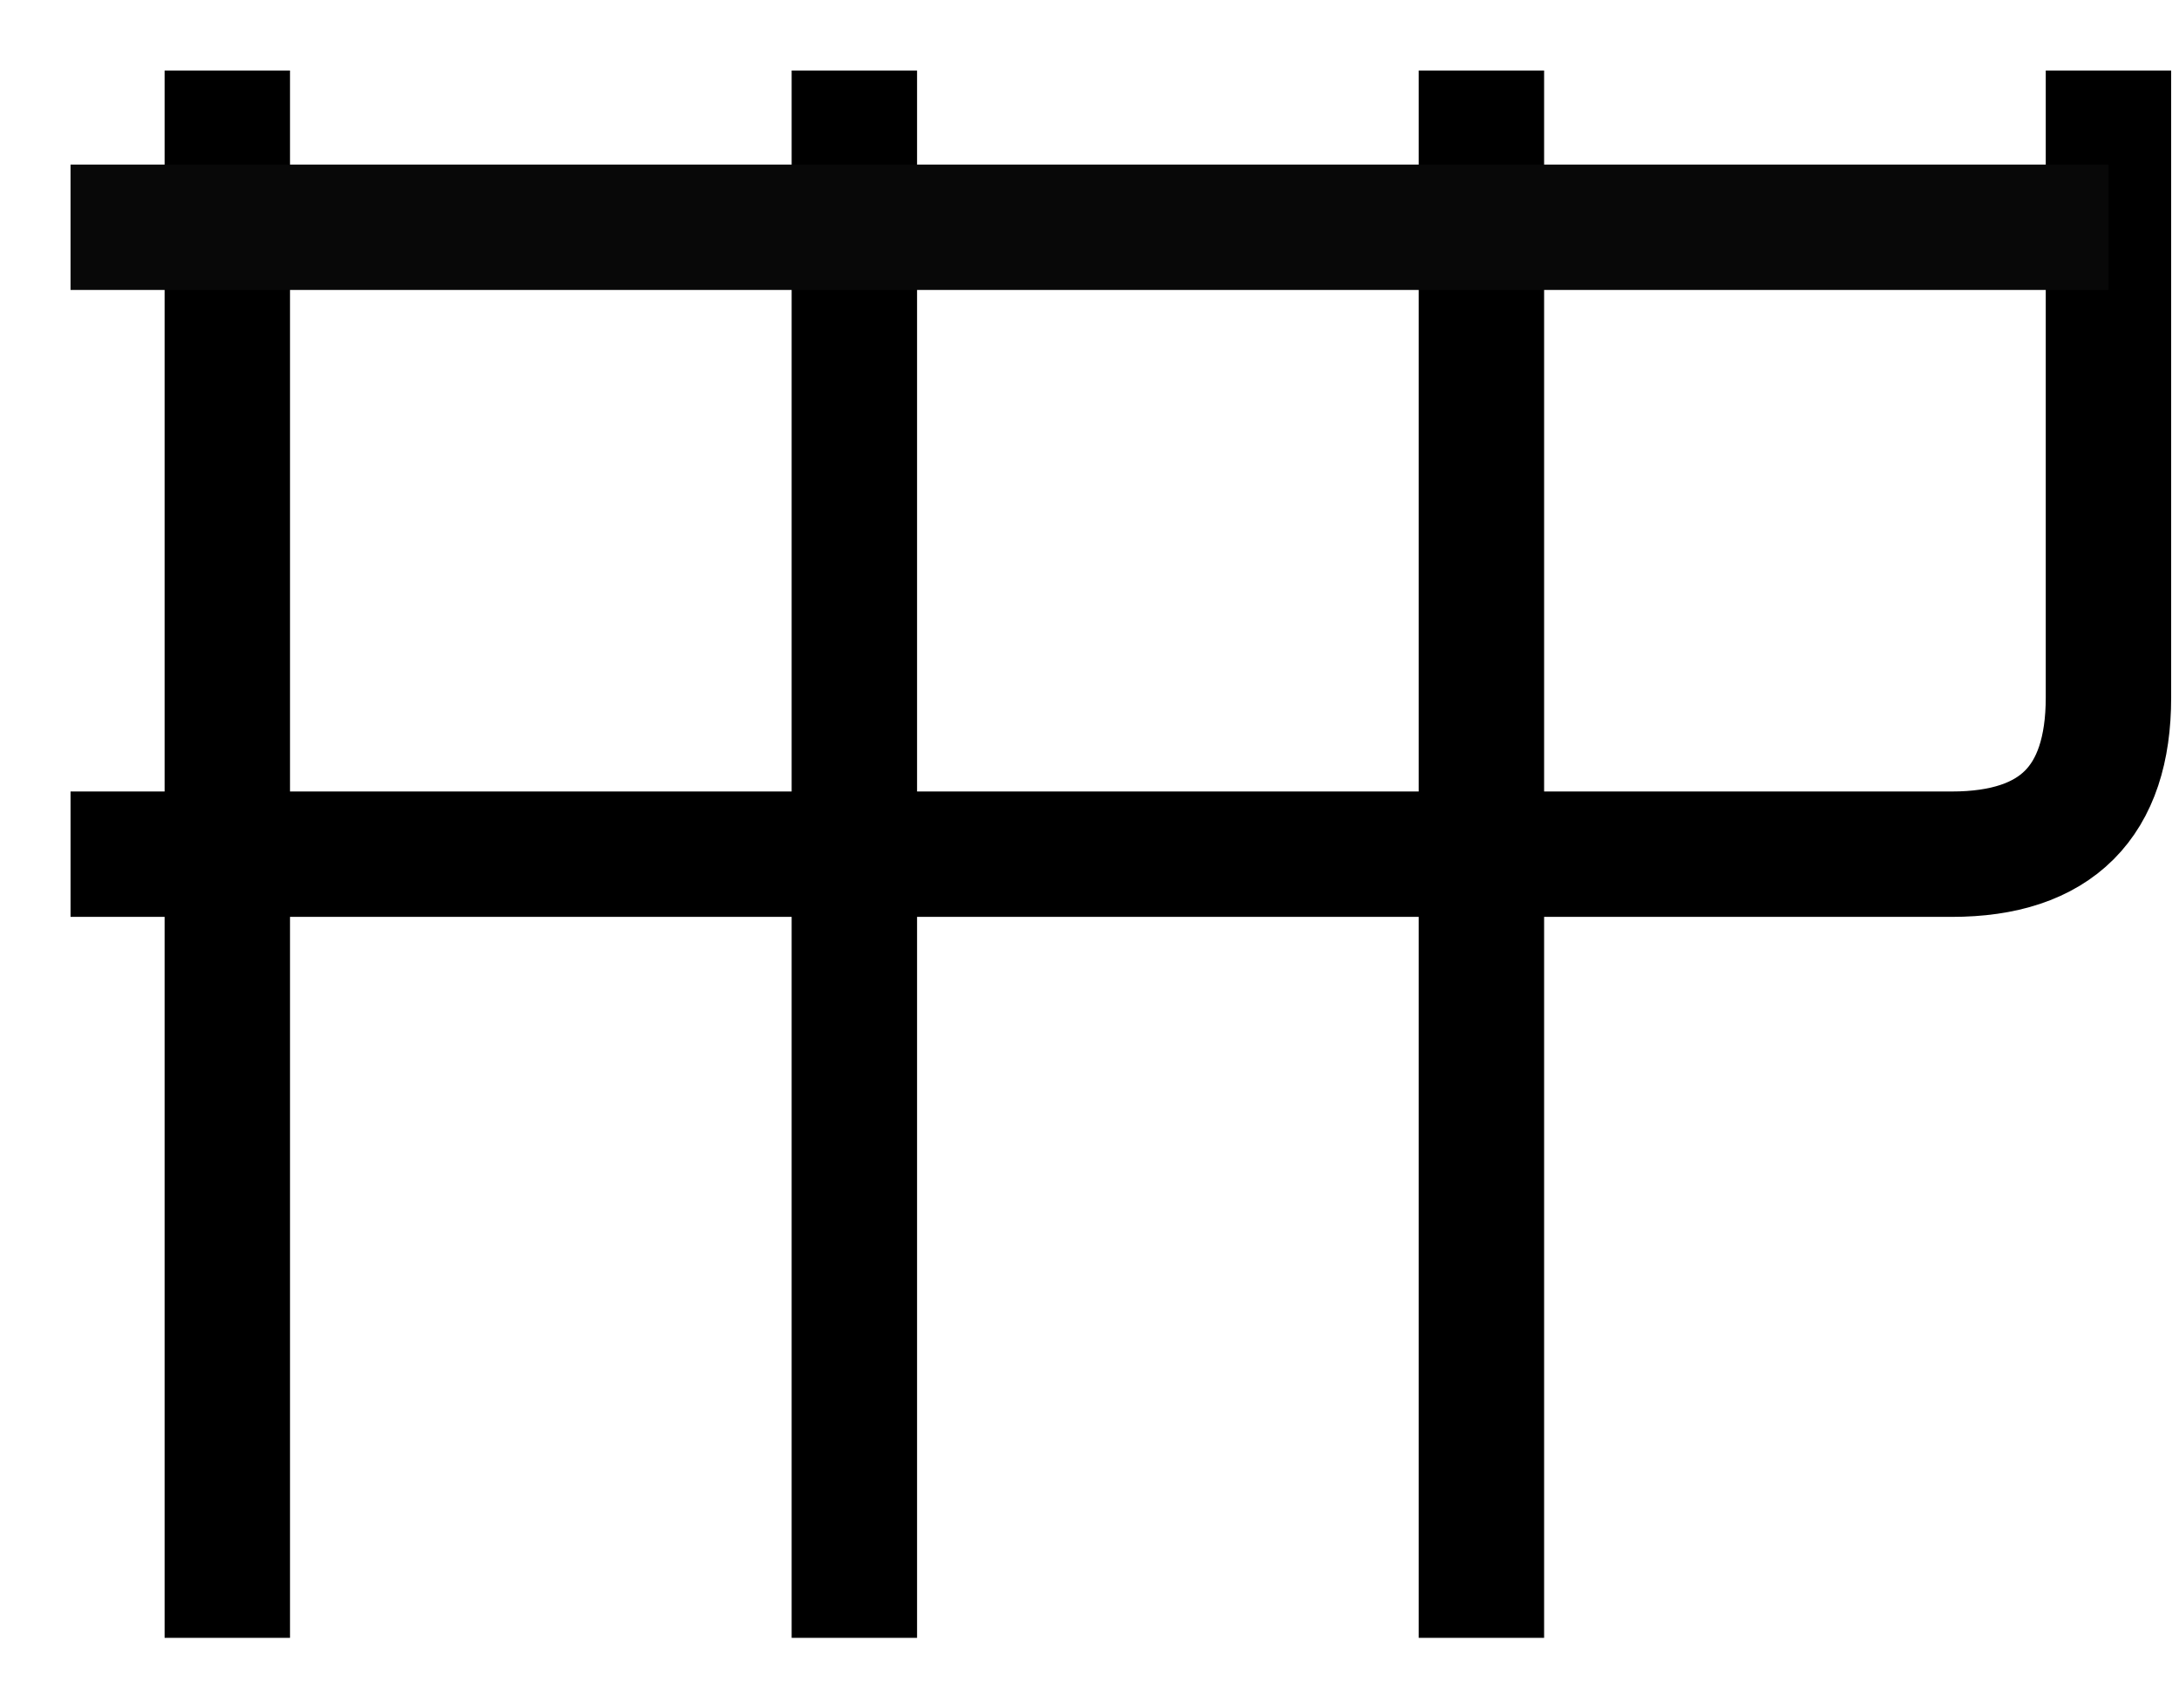<svg host="65bd71144e" xmlns="http://www.w3.org/2000/svg" xmlns:xlink="http://www.w3.org/1999/xlink" version="1.1" width="139px" height="109px" viewBox="-0.5 -0.5 139 109" content="&lt;mxfile&gt;&lt;diagram id=&quot;g4ZVPGS4Fr5pU0BjrIEq&quot; name=&quot;ページ1&quot;&gt;7VZdT4MwFP01vENxgz0qzvliYrIHnxtaobFwSSnb8NdbxuWjQ40hc9FkkJD29N7T23MuAcePssNG0SJ9AsalQ1x2cPx7h5CbIDTPBqgRWAQtkCjBWsgbgK145wi6iFaC8dIK1ABSi8IGY8hzHmsLo0rB3g57BWnvWtCET4BtTOUUfRFMpy0akmDAH7lI0m5nb7lqVzLaBeNJypQy2I8gf+34kQLQ7Sg7RFw22nW6tHkPX6z2hSme658kYMU7Kis8G9al6+6wPGe3jWZmlkNuwLtUZ9LMPDMstYK3XoSwRyKQoI75vnu8zIqCKmecYea0UiyeM0t8rHvDIeNa1SZgP0i+QBnTkdodprikWuxsyyg6n/R0/Q7PIEwlxMUmDZEGW7R3rGMooVIxx6Sxwt/zeKc8mqqE6wmPGYwOPUBH/z73Mrygl3/dPW95JvtOiX7Rv9XVv0F2ci7/yMX887yrgb3uwYnswUz/iDvPP6MyrUdhRRNQfl3vZJ/A+nCaQcs4uzkWF2iOsLn/YXP452qOU6LZL7eZDj9hbfjwJ+uvPwA=&lt;/diagram&gt;&lt;/mxfile&gt;">
    <defs/>
    <g>
        <path d="M 14 104 L 14 4" fill="none" stroke="#000000" stroke-width="8" stroke-miterlimit="10" pointer-events="stroke"/>
        <path d="M 94 104 L 94 4" fill="none" stroke="#000000" stroke-width="8" stroke-miterlimit="10" pointer-events="stroke"/>
        <path d="M 54 104 L 54 4" fill="none" stroke="#000000" stroke-width="8" stroke-miterlimit="10" pointer-events="stroke"/>
        <path d="M 4 54 L 124 54 Q 134 54 134 44 L 134 4" fill="none" stroke="#000000" stroke-width="8" stroke-miterlimit="10" pointer-events="stroke"/>
        <path d="M 4 14 L 134 14" fill="none" stroke="#080808" stroke-width="8" stroke-miterlimit="10" pointer-events="stroke"/>
    </g>
</svg>